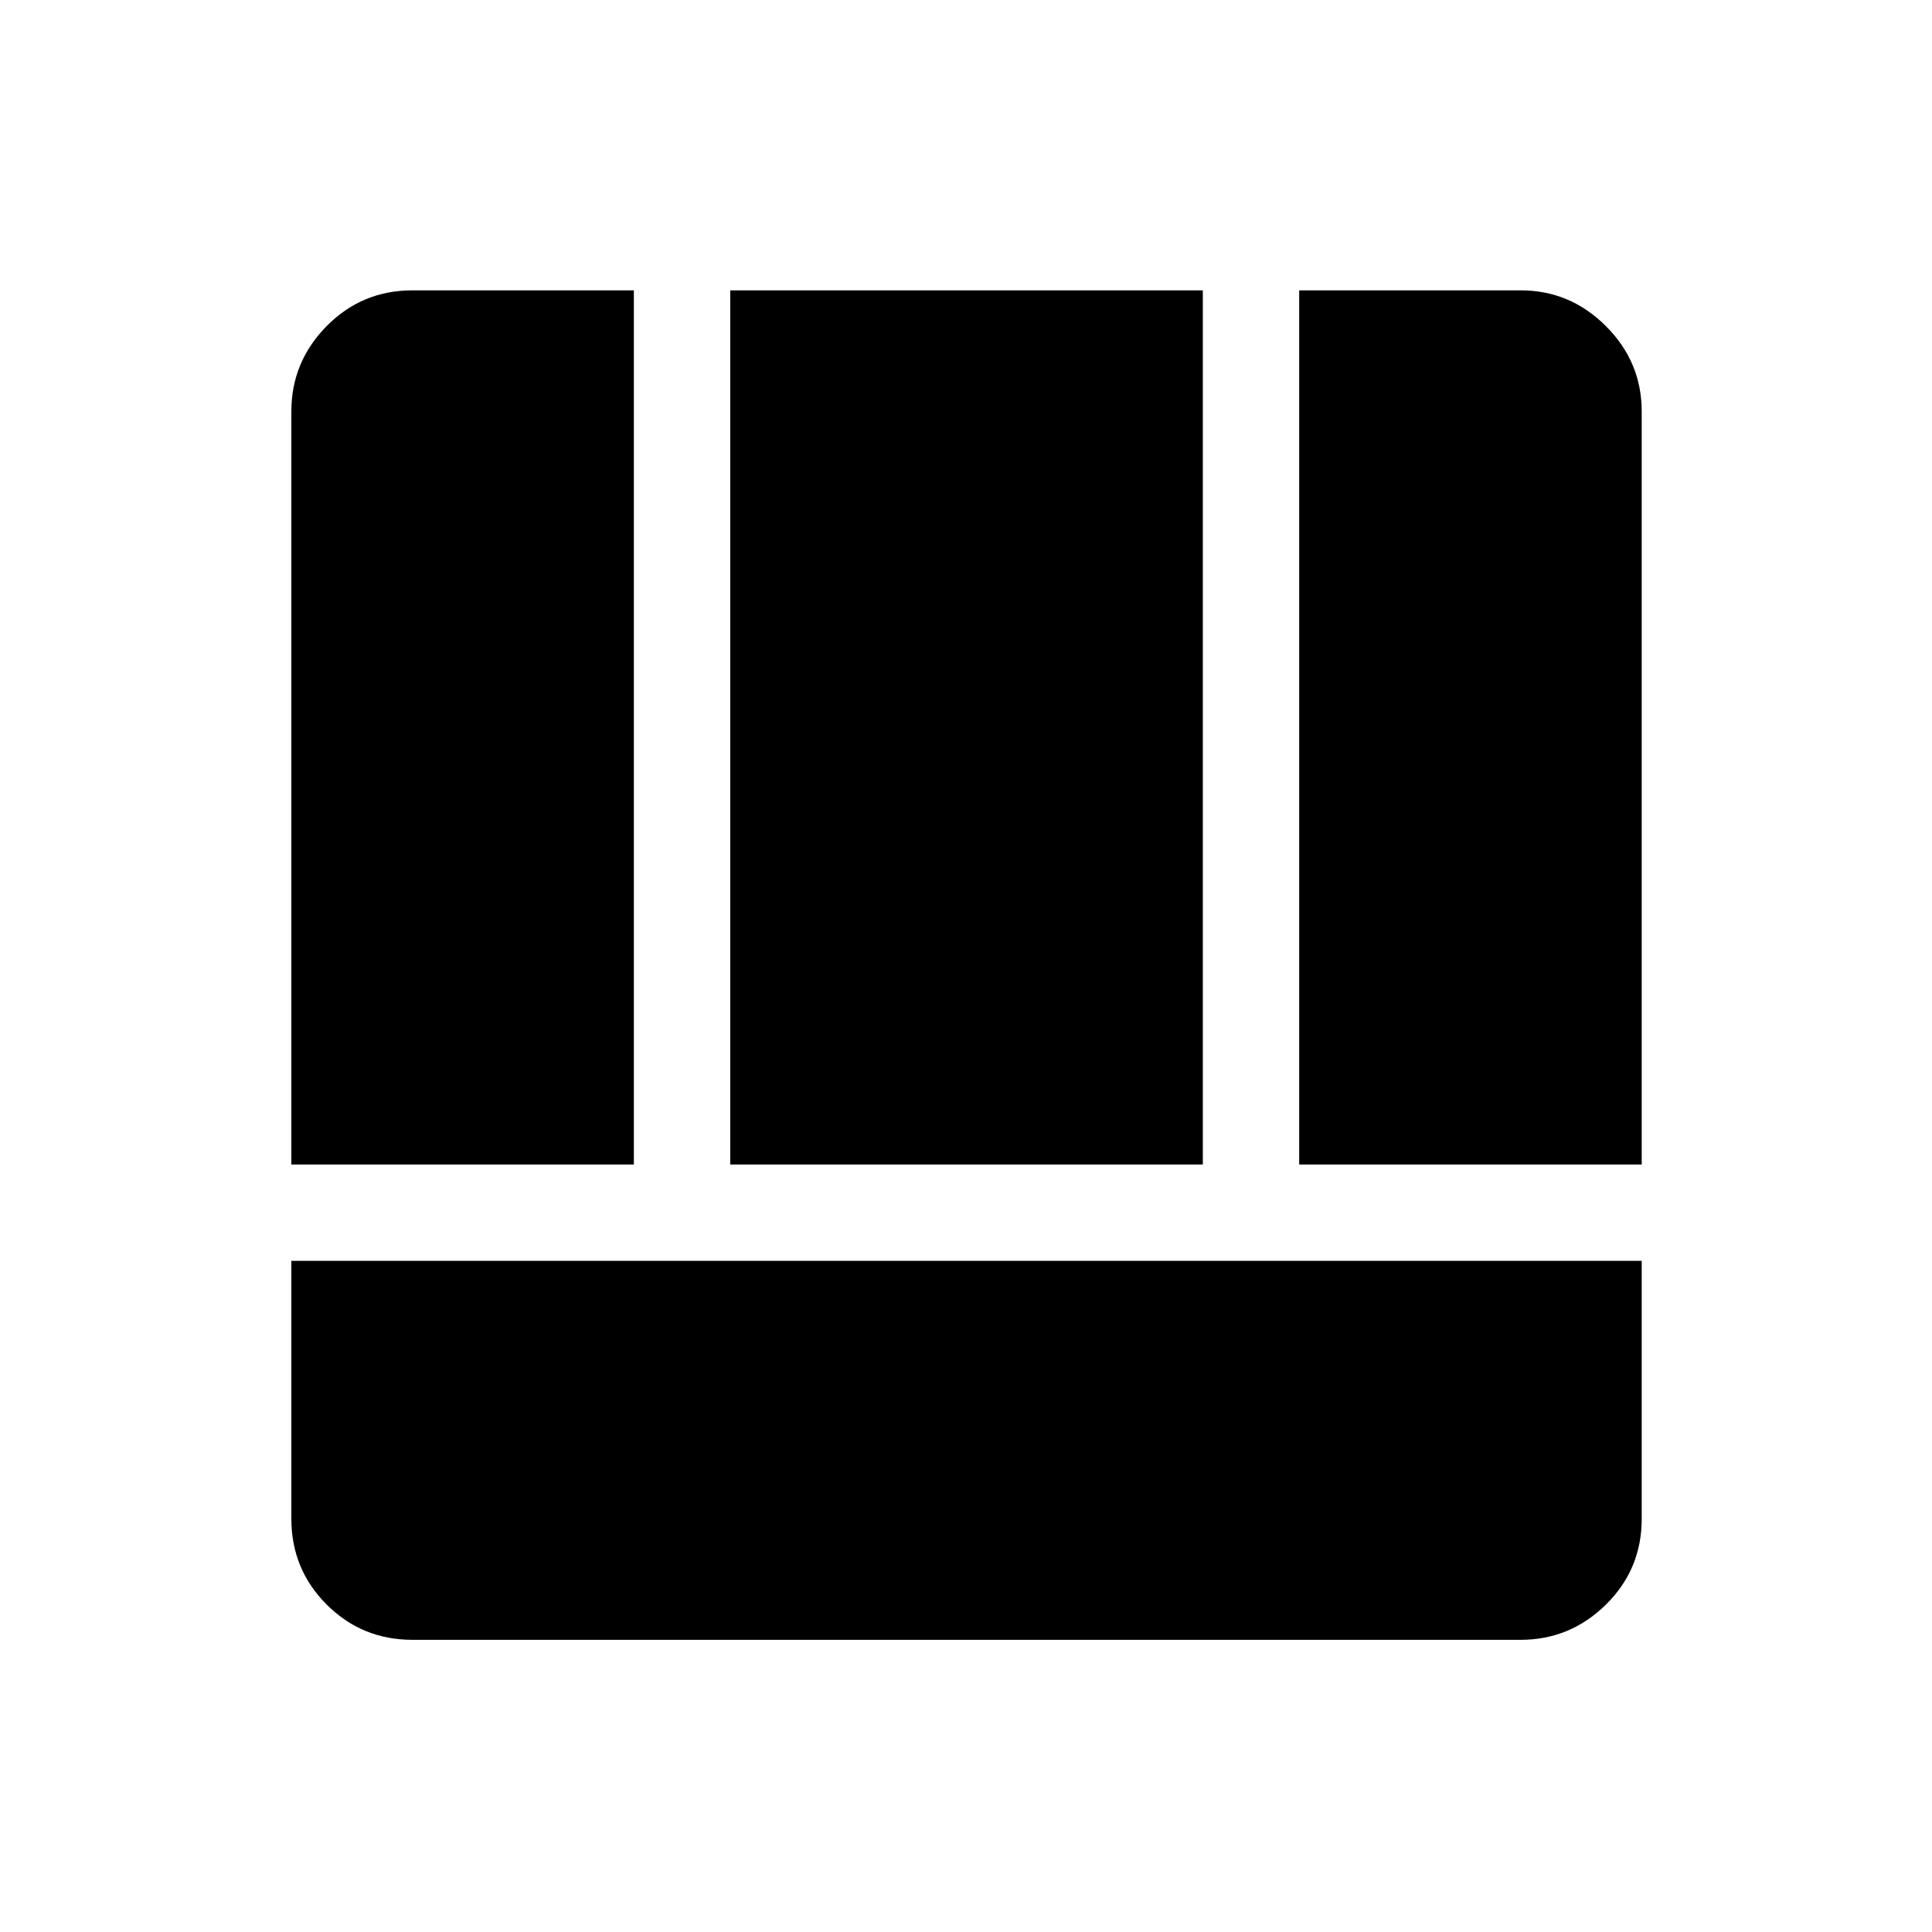 <svg xmlns="http://www.w3.org/2000/svg" height="40" viewBox="0 -960 960 960" width="40"><path d="M204.96-145.18q-25.12 0-42.66-17.54-17.53-17.53-17.53-42.65v-128.11h670.99v128.11q0 25.18-17.79 42.69-17.78 17.5-42.41 17.5h-550.6Zm440.6-236.18v-434.37h110q24.63 0 42.41 17.78 17.79 17.78 17.79 42.41v374.18h-170.2Zm-500.79 0v-374.18q0-24.63 17.53-42.41 17.54-17.78 42.66-17.78h110v434.37H144.77Zm218.08 0v-434.37h234.83v434.37H362.85Z"/></svg>